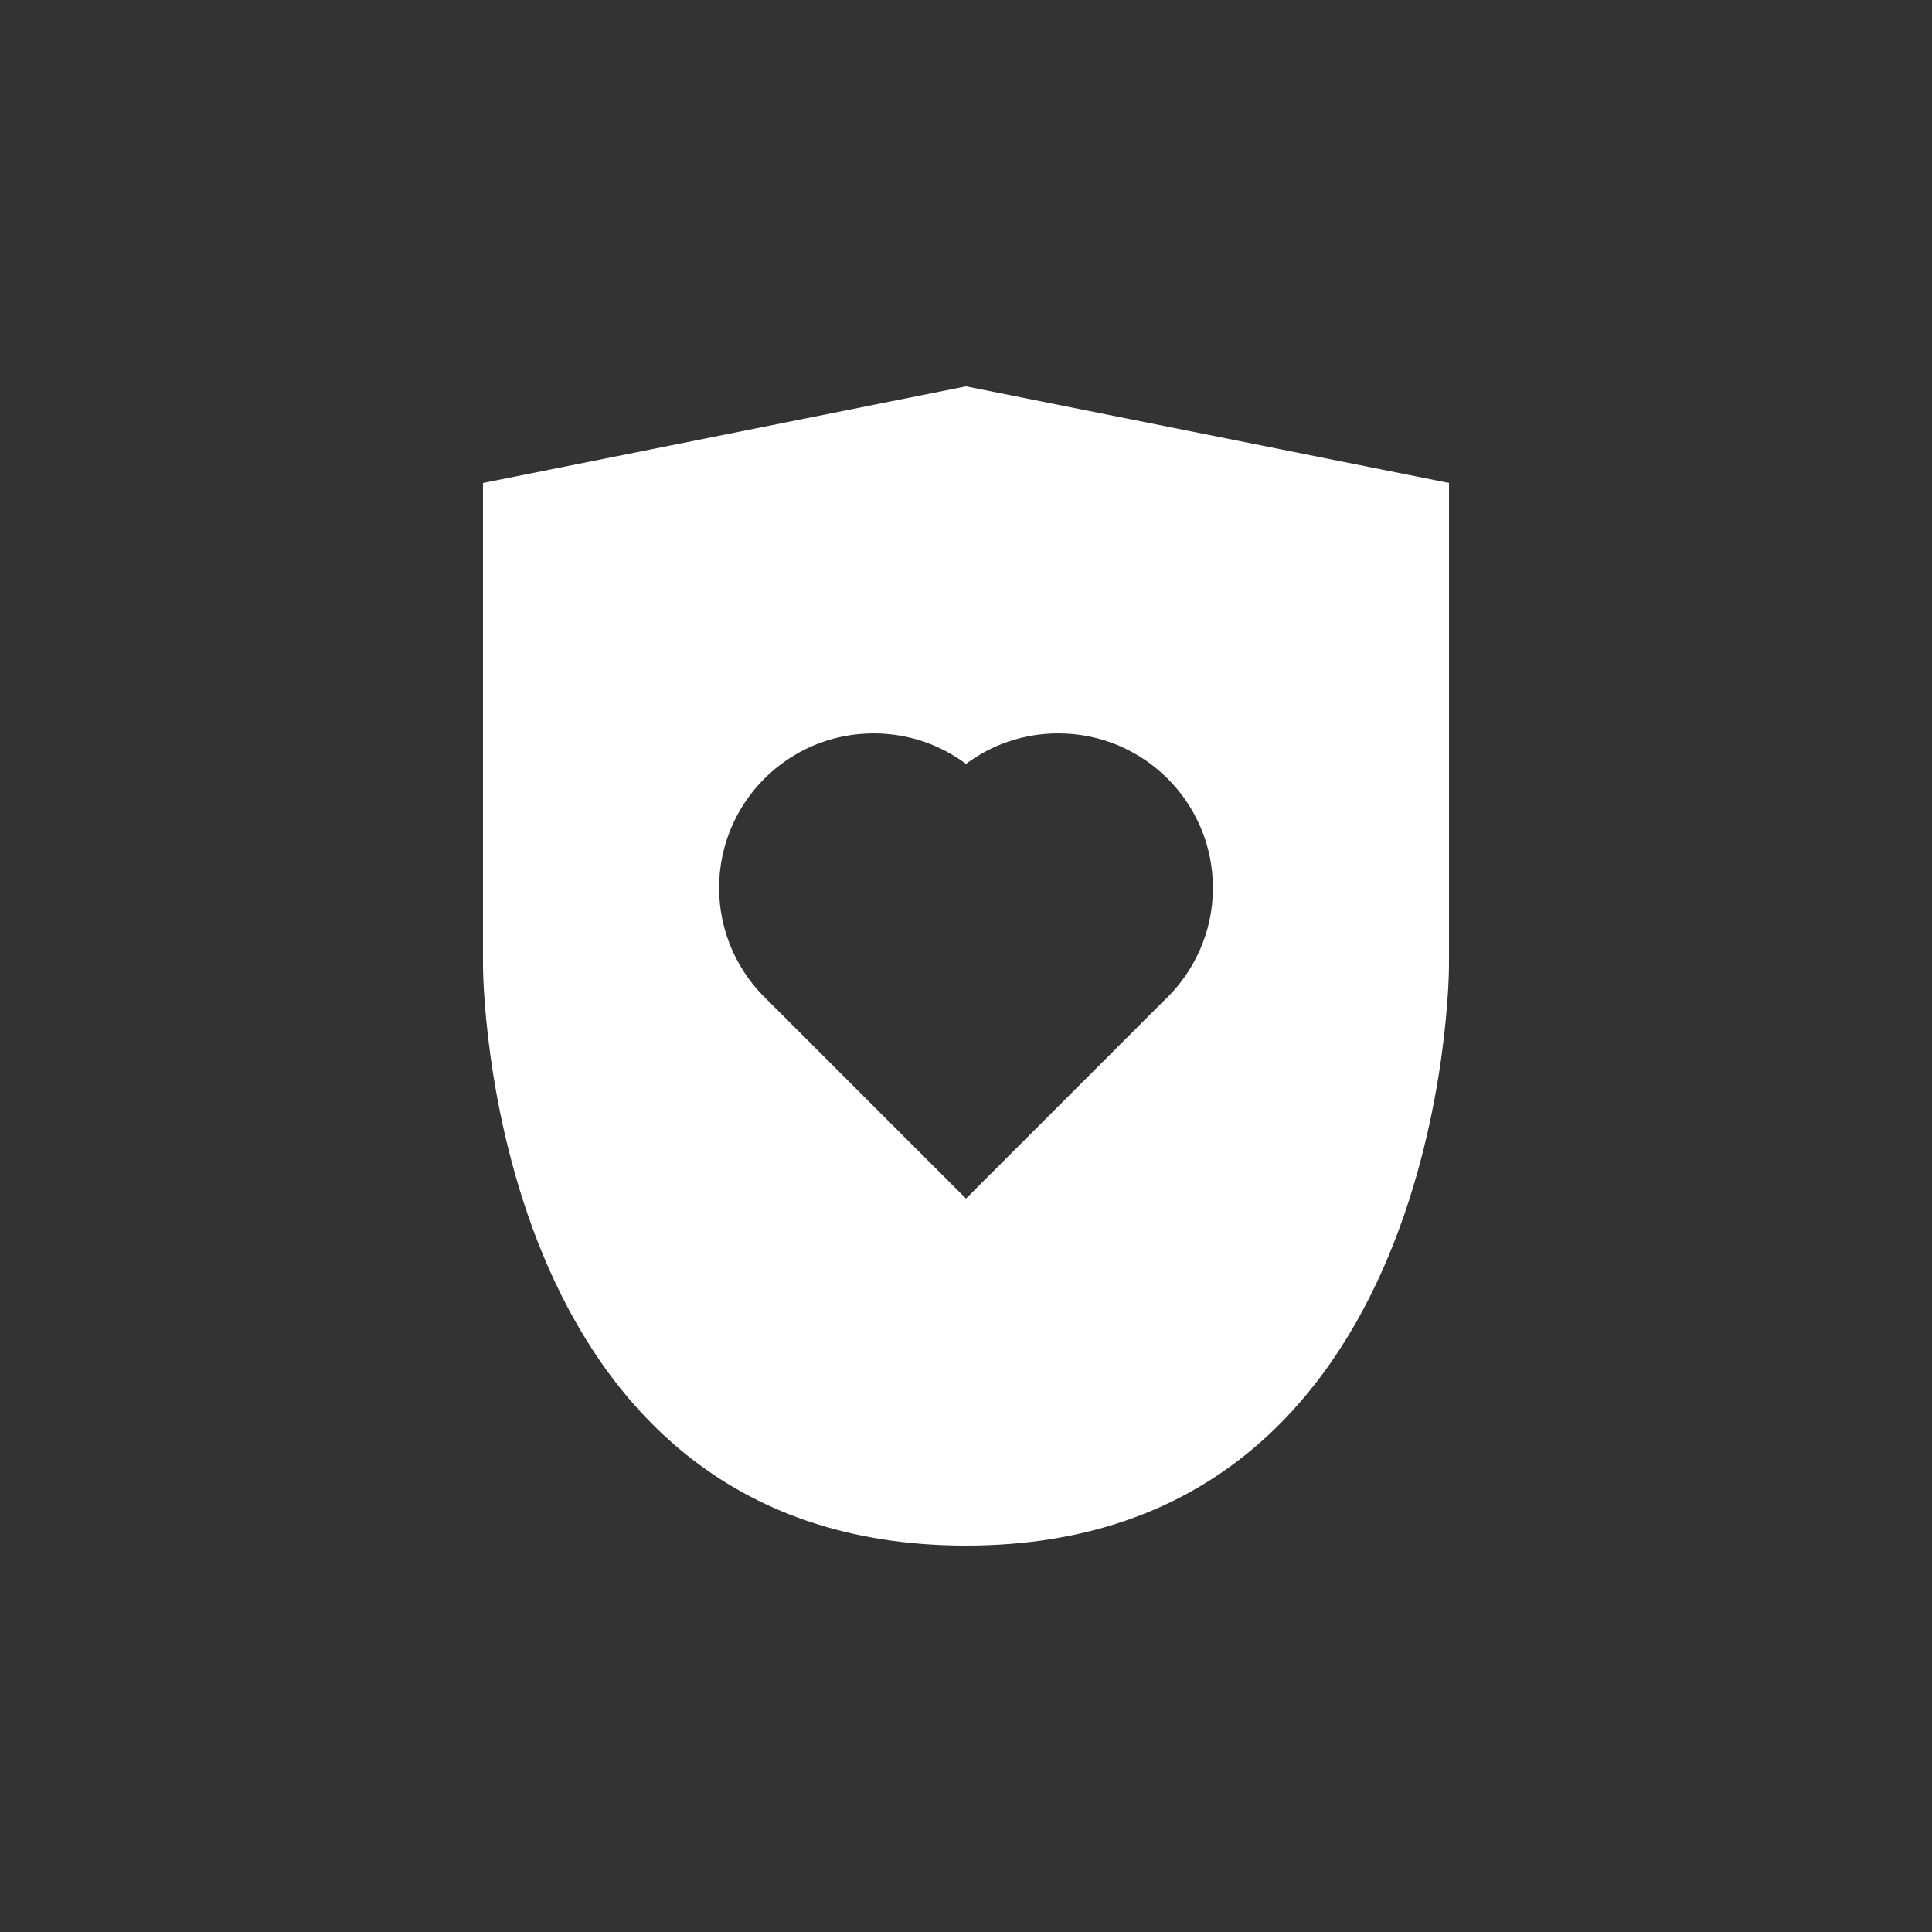 <?xml version="1.0" encoding="utf-8"?>
<svg version="1.1" id="Layer_5_copy_2" xmlns="http://www.w3.org/2000/svg" xmlns:xlink="http://www.w3.org/1999/xlink" x="0px"
	 y="0px" viewBox="0 0 500 500" width="44" height="44" style="enable-background:new 0 0 500 500;" xml:space="preserve" preserveAspectRatio="xMidYMid meet">
<rect x="0" y="0" width="500" height="500" fill="#333333" stroke="none"/>
<style type="text/css">
	.st0{fill:#FFFFFF;}
</style>
<g>
	<path class="st0" d="M250,100l-125,25v125c0,0,0,150,125,150s125-150,125-150V125L250,100z M301.2,259L301.2,259L250,310.2
		L198.8,259l0,0c-7.8-7.3-12.7-17.7-12.7-29.2c0-22.1,17.9-40,40-40c8.9,0,17.2,2.9,23.9,7.9c6.7-5,14.9-7.9,23.9-7.9
		c22.1,0,40,17.9,40,40C313.9,241.3,309,251.7,301.2,259z"/>
</g>
</svg>
